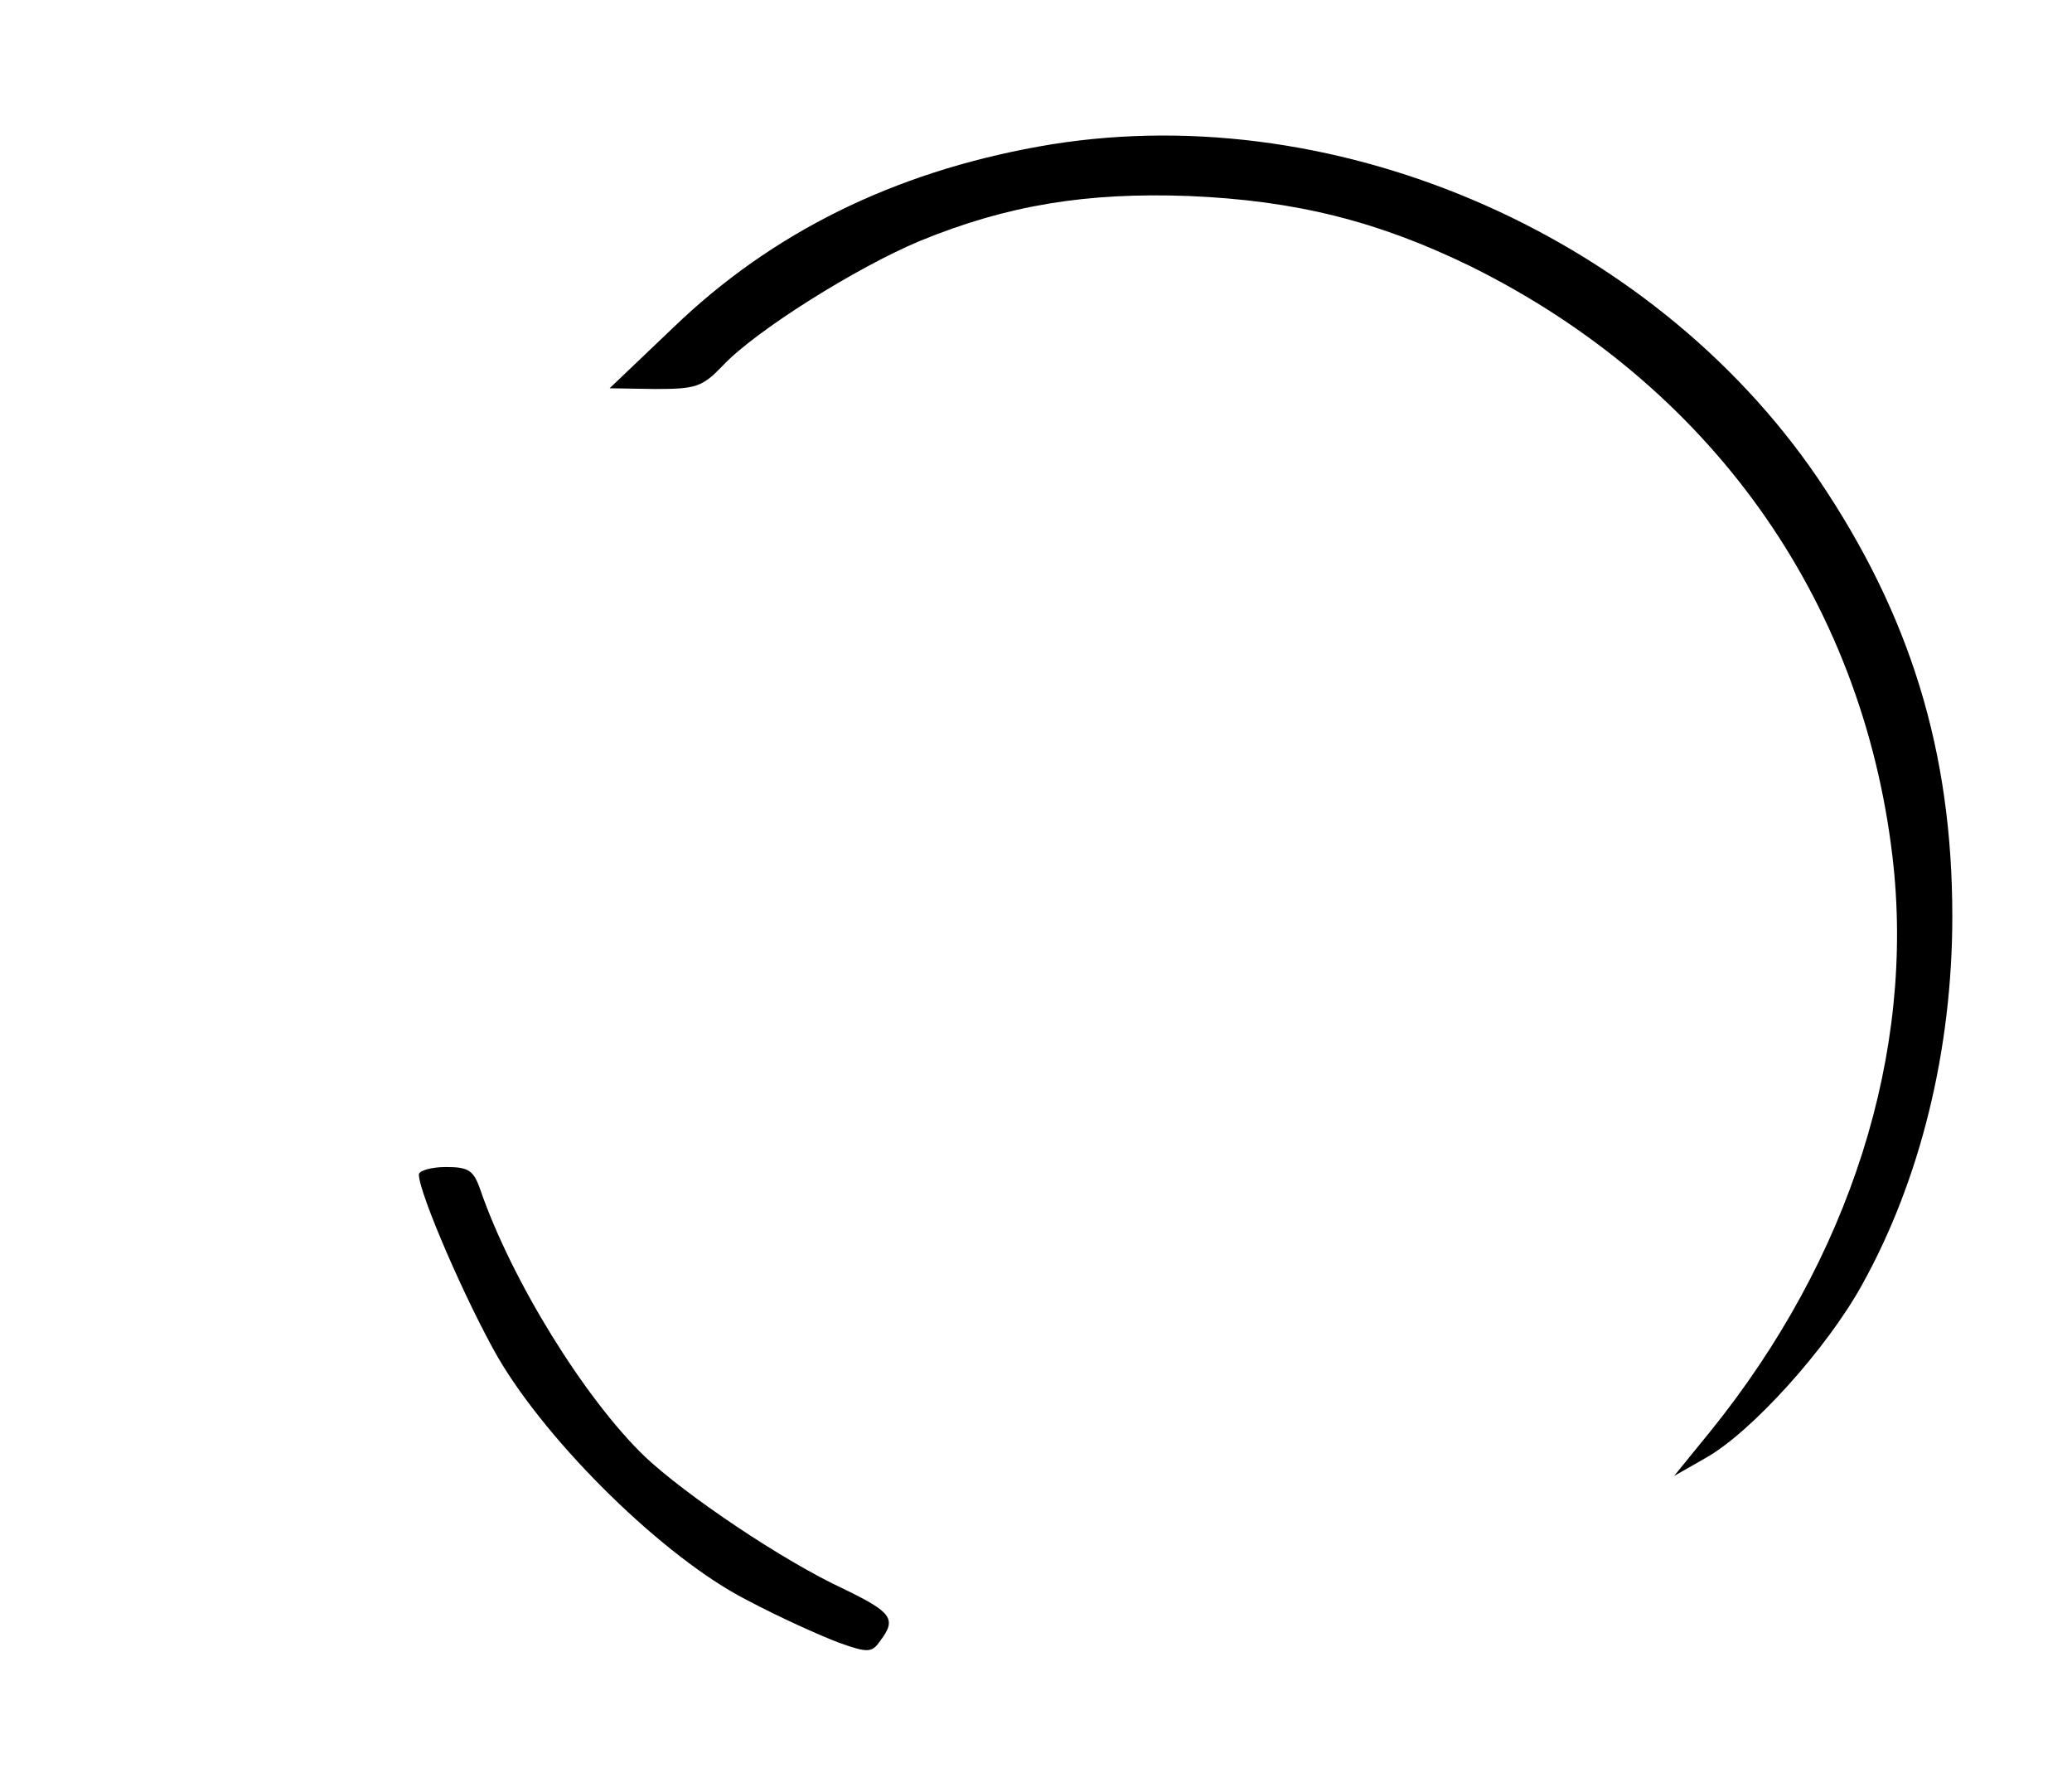 <?xml version="1.0" standalone="no"?>
<!DOCTYPE svg PUBLIC "-//W3C//DTD SVG 20010904//EN"
 "http://www.w3.org/TR/2001/REC-SVG-20010904/DTD/svg10.dtd">
<svg version="1.0" xmlns="http://www.w3.org/2000/svg"
 width="277pt" height="237pt" viewBox="0 0 277 237"
 preserveAspectRatio="xMidYMid meet">

<g transform="translate(0,237) scale(0.1,-0.1)"
fill="#000000" stroke="none">
<path d="M1388 2174 c-194 -35 -356 -115 -487 -241 l-86 -82 61 -1 c55 0 63 3
90 31 44 47 180 132 264 167 117 48 223 65 359 60 144 -6 254 -34 377 -94 319
-158 523 -443 564 -789 31 -262 -57 -538 -244 -769 l-48 -59 42 24 c61 34 162
146 209 231 78 140 121 314 121 493 0 220 -56 403 -180 586 -225 330 -655 513
-1042 443z"/>
<path d="M560 800 c0 -25 64 -172 106 -245 68 -116 222 -267 331 -323 45 -24
101 -49 125 -58 39 -14 44 -13 55 3 22 29 15 38 -49 69 -82 38 -212 126 -266
177 -80 77 -178 235 -220 357 -9 26 -16 30 -46 30 -20 0 -36 -5 -36 -10z"/>
</g>
</svg>
